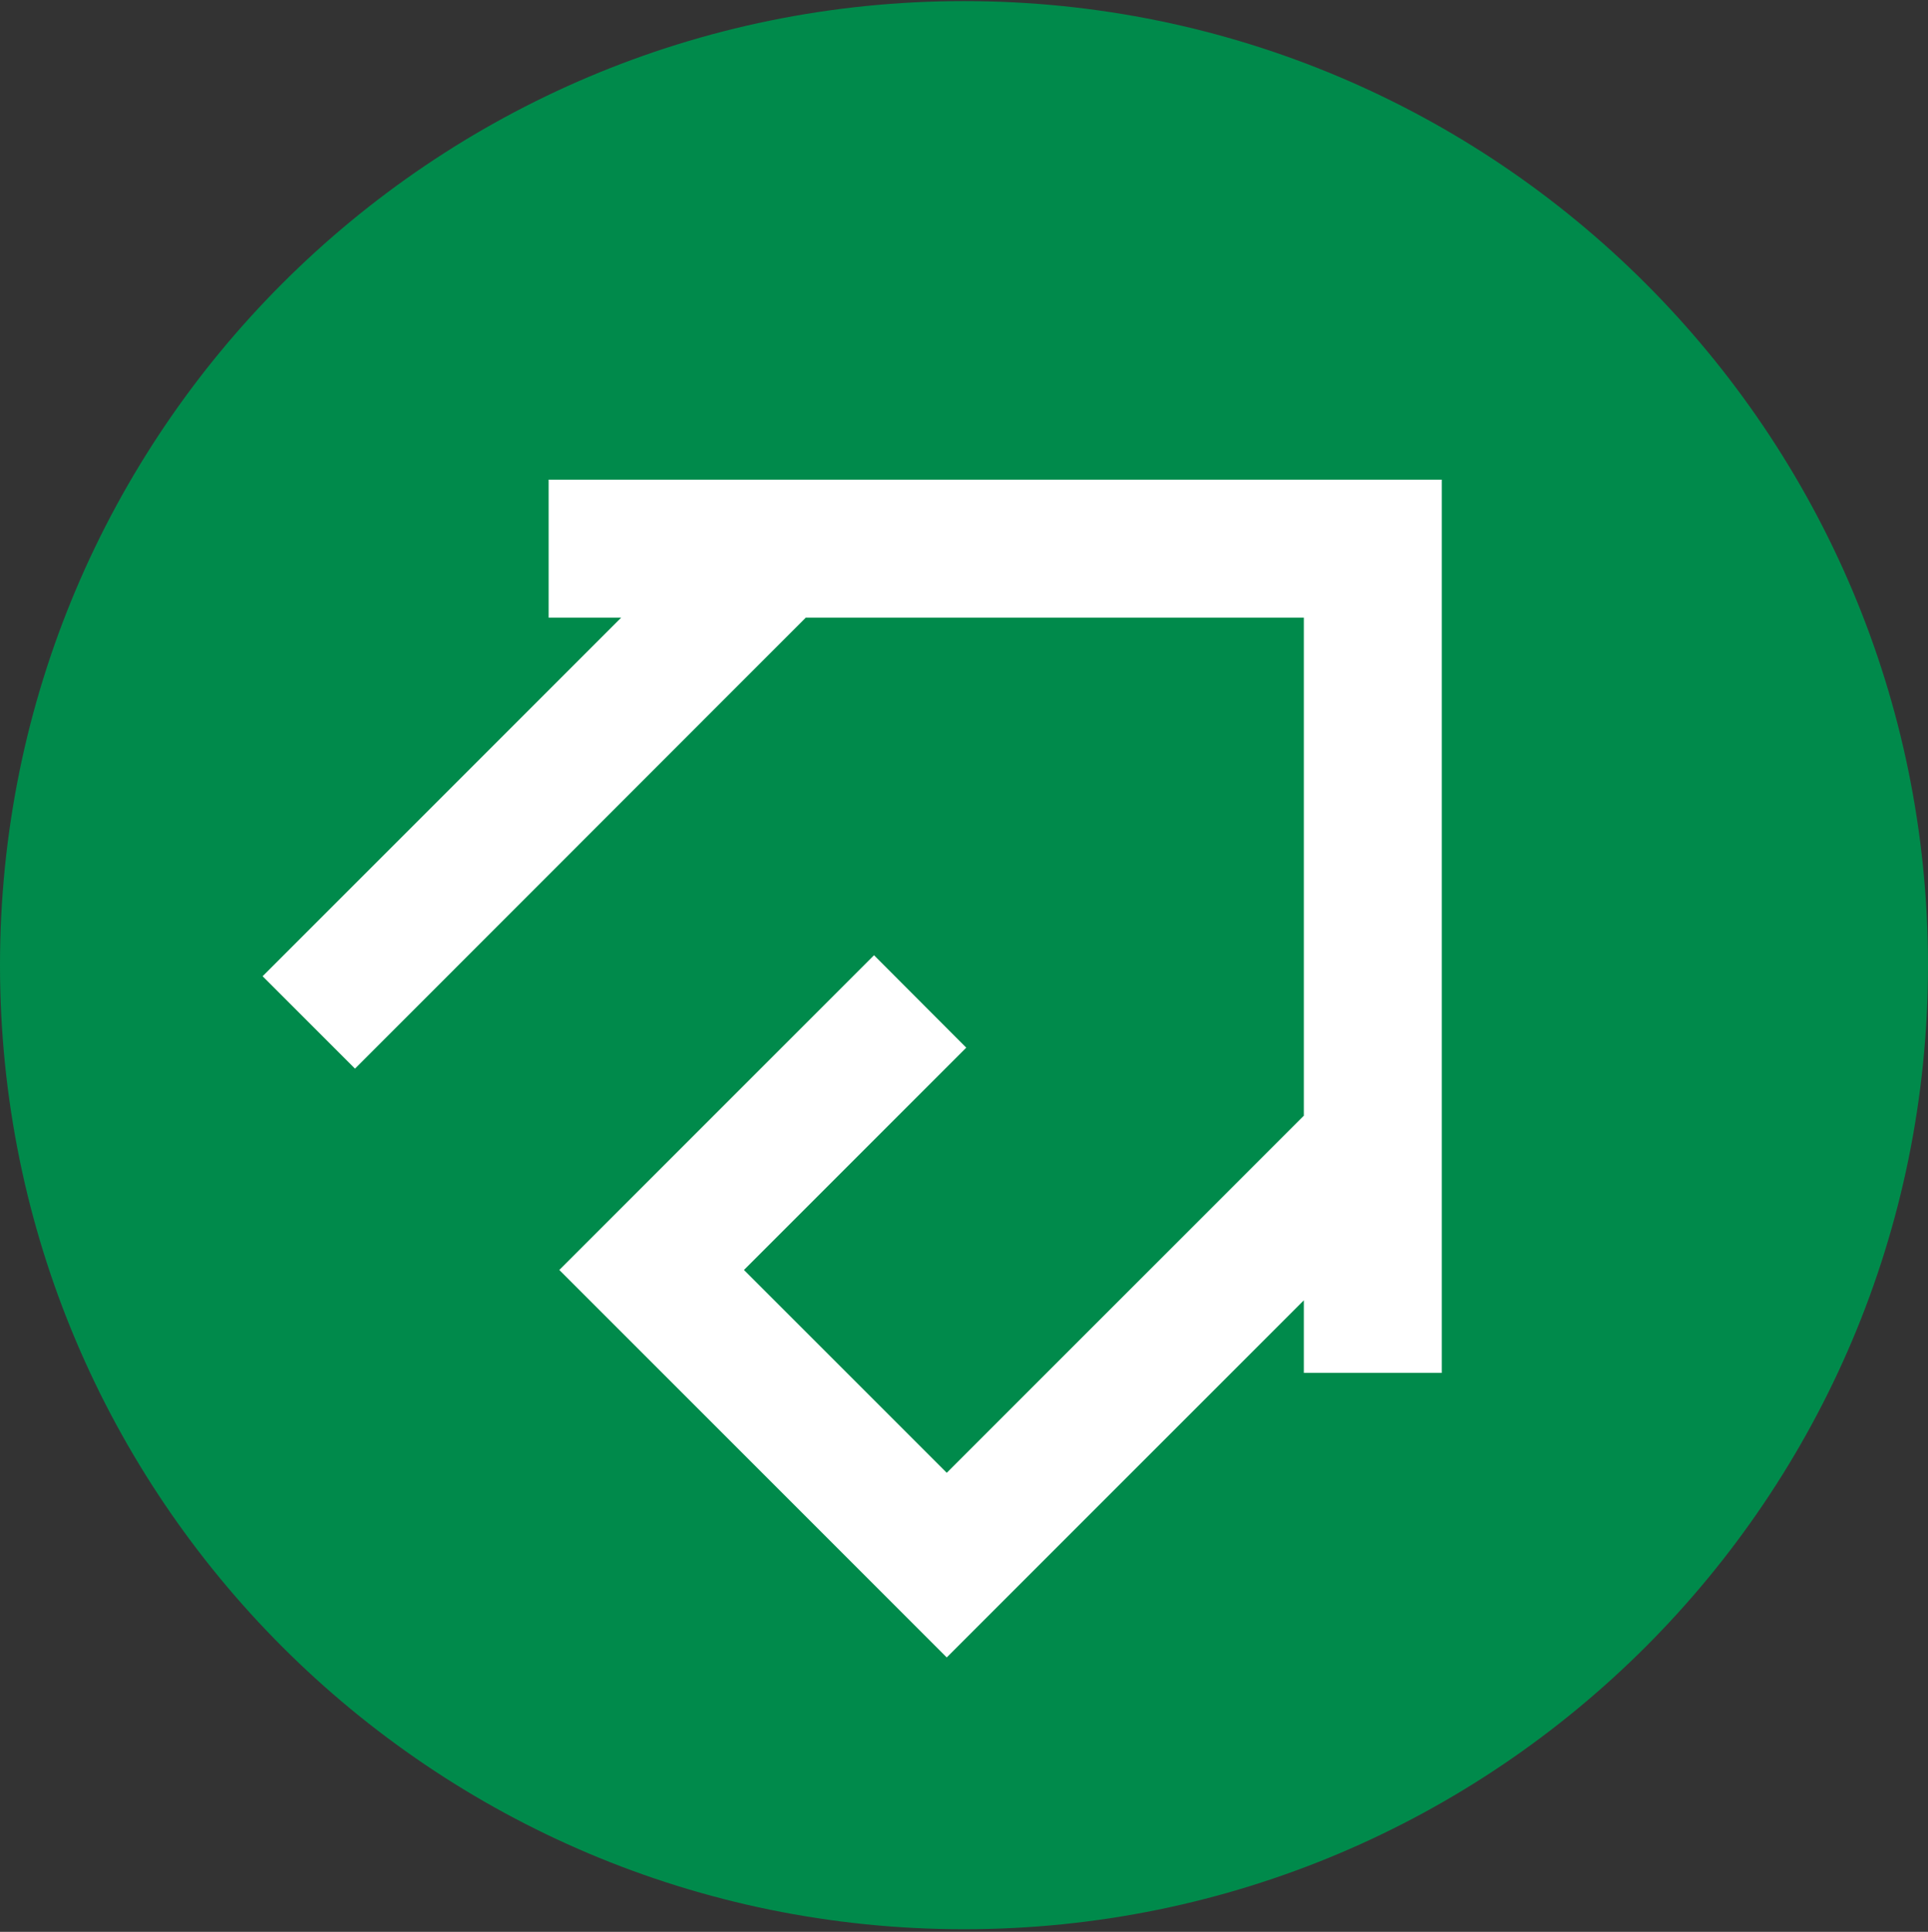<svg width="520" height="521" viewBox="0 0 520 521" fill="none" xmlns="http://www.w3.org/2000/svg">
<rect x="0" y="0" width="520" height="521" fill="#333333" stroke="none"/>
<path d="M520 260.296C520 403.87 403.574 520.296 260 520.296C116.376 520.296 0 403.87 0 260.296C0 116.722 116.376 0.296 260 0.296C403.574 0.296 520 116.722 520 260.296Z" fill="#008A4B"/>
<path d="M147.972 129.361V166.569H167.536L70.826 263.279L95.75 288.202L217.332 166.569H351.655V300.891L255.349 397.197L200.649 342.497L260.607 282.54L235.734 257.617L150.854 342.497L255.349 446.992L351.655 350.687V370.251H388.863V129.361" fill="white"/>
</svg>
